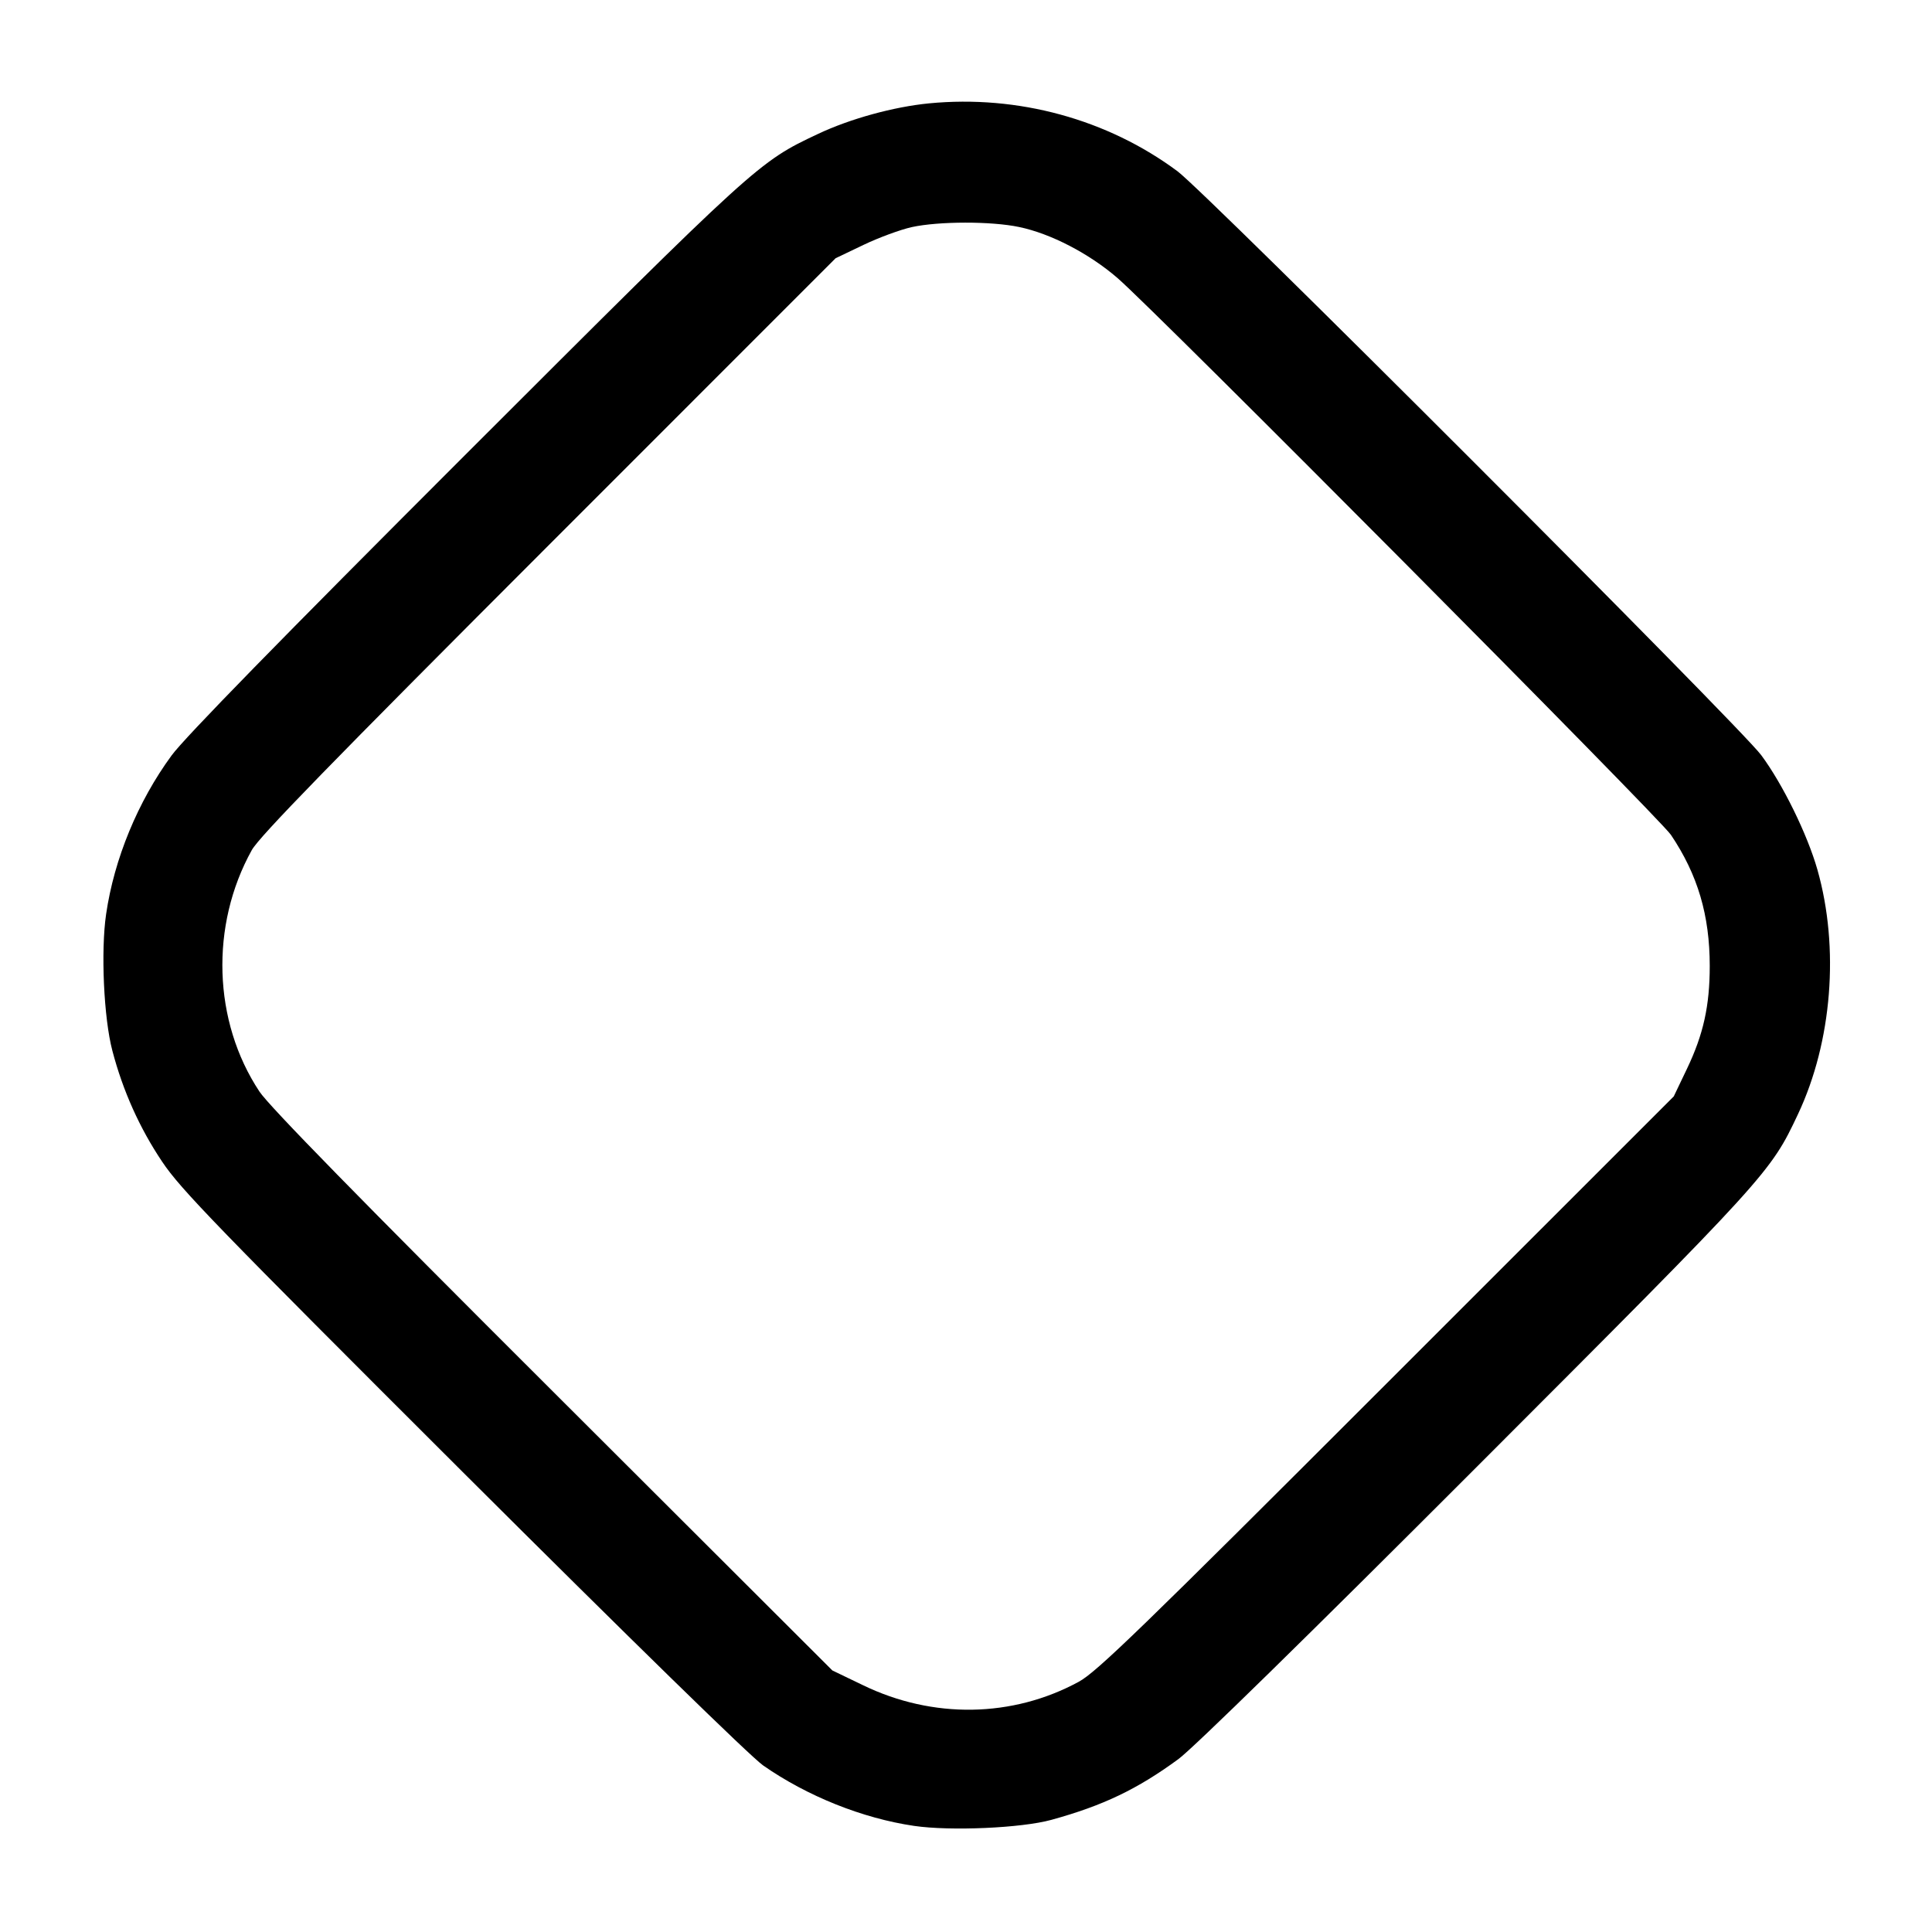 <svg width="24" height="24" viewBox="0 0 24 24" fill="none" xmlns="http://www.w3.org/2000/svg"><path d="M11.540 1.284 C 11.101 1.327,10.561 1.475,10.161 1.664 C 9.422 2.012,9.408 2.025,5.774 5.656 C 3.497 7.932,2.290 9.167,2.132 9.384 C 1.713 9.955,1.418 10.670,1.318 11.357 C 1.251 11.815,1.289 12.648,1.396 13.053 C 1.527 13.552,1.735 14.015,2.015 14.432 C 2.243 14.773,2.692 15.236,5.747 18.285 C 7.841 20.373,9.323 21.821,9.480 21.931 C 10.026 22.312,10.714 22.588,11.356 22.682 C 11.809 22.748,12.690 22.709,13.060 22.607 C 13.703 22.430,14.129 22.226,14.640 21.851 C 14.824 21.715,16.254 20.315,18.342 18.225 C 21.968 14.596,21.992 14.570,22.336 13.839 C 22.759 12.940,22.852 11.775,22.577 10.805 C 22.452 10.365,22.145 9.739,21.878 9.380 C 21.609 9.019,14.987 2.395,14.628 2.128 C 13.758 1.481,12.647 1.177,11.540 1.284 M12.660 2.820 C 13.053 2.902,13.529 3.149,13.881 3.453 C 14.359 3.866,20.615 10.160,20.757 10.371 C 21.090 10.866,21.239 11.370,21.239 12.000 C 21.239 12.495,21.160 12.850,20.957 13.275 L 20.792 13.620 17.226 17.185 C 14.162 20.249,13.623 20.771,13.400 20.892 C 12.576 21.339,11.589 21.355,10.720 20.934 L 10.340 20.751 6.868 17.285 C 4.469 14.892,3.342 13.740,3.223 13.560 C 2.645 12.688,2.608 11.496,3.128 10.560 C 3.221 10.393,4.104 9.486,6.815 6.774 L 10.380 3.208 10.727 3.042 C 10.917 2.951,11.187 2.852,11.327 2.821 C 11.664 2.748,12.313 2.747,12.660 2.820 " stroke="none" fill-rule="evenodd" fill="black"></path></svg>